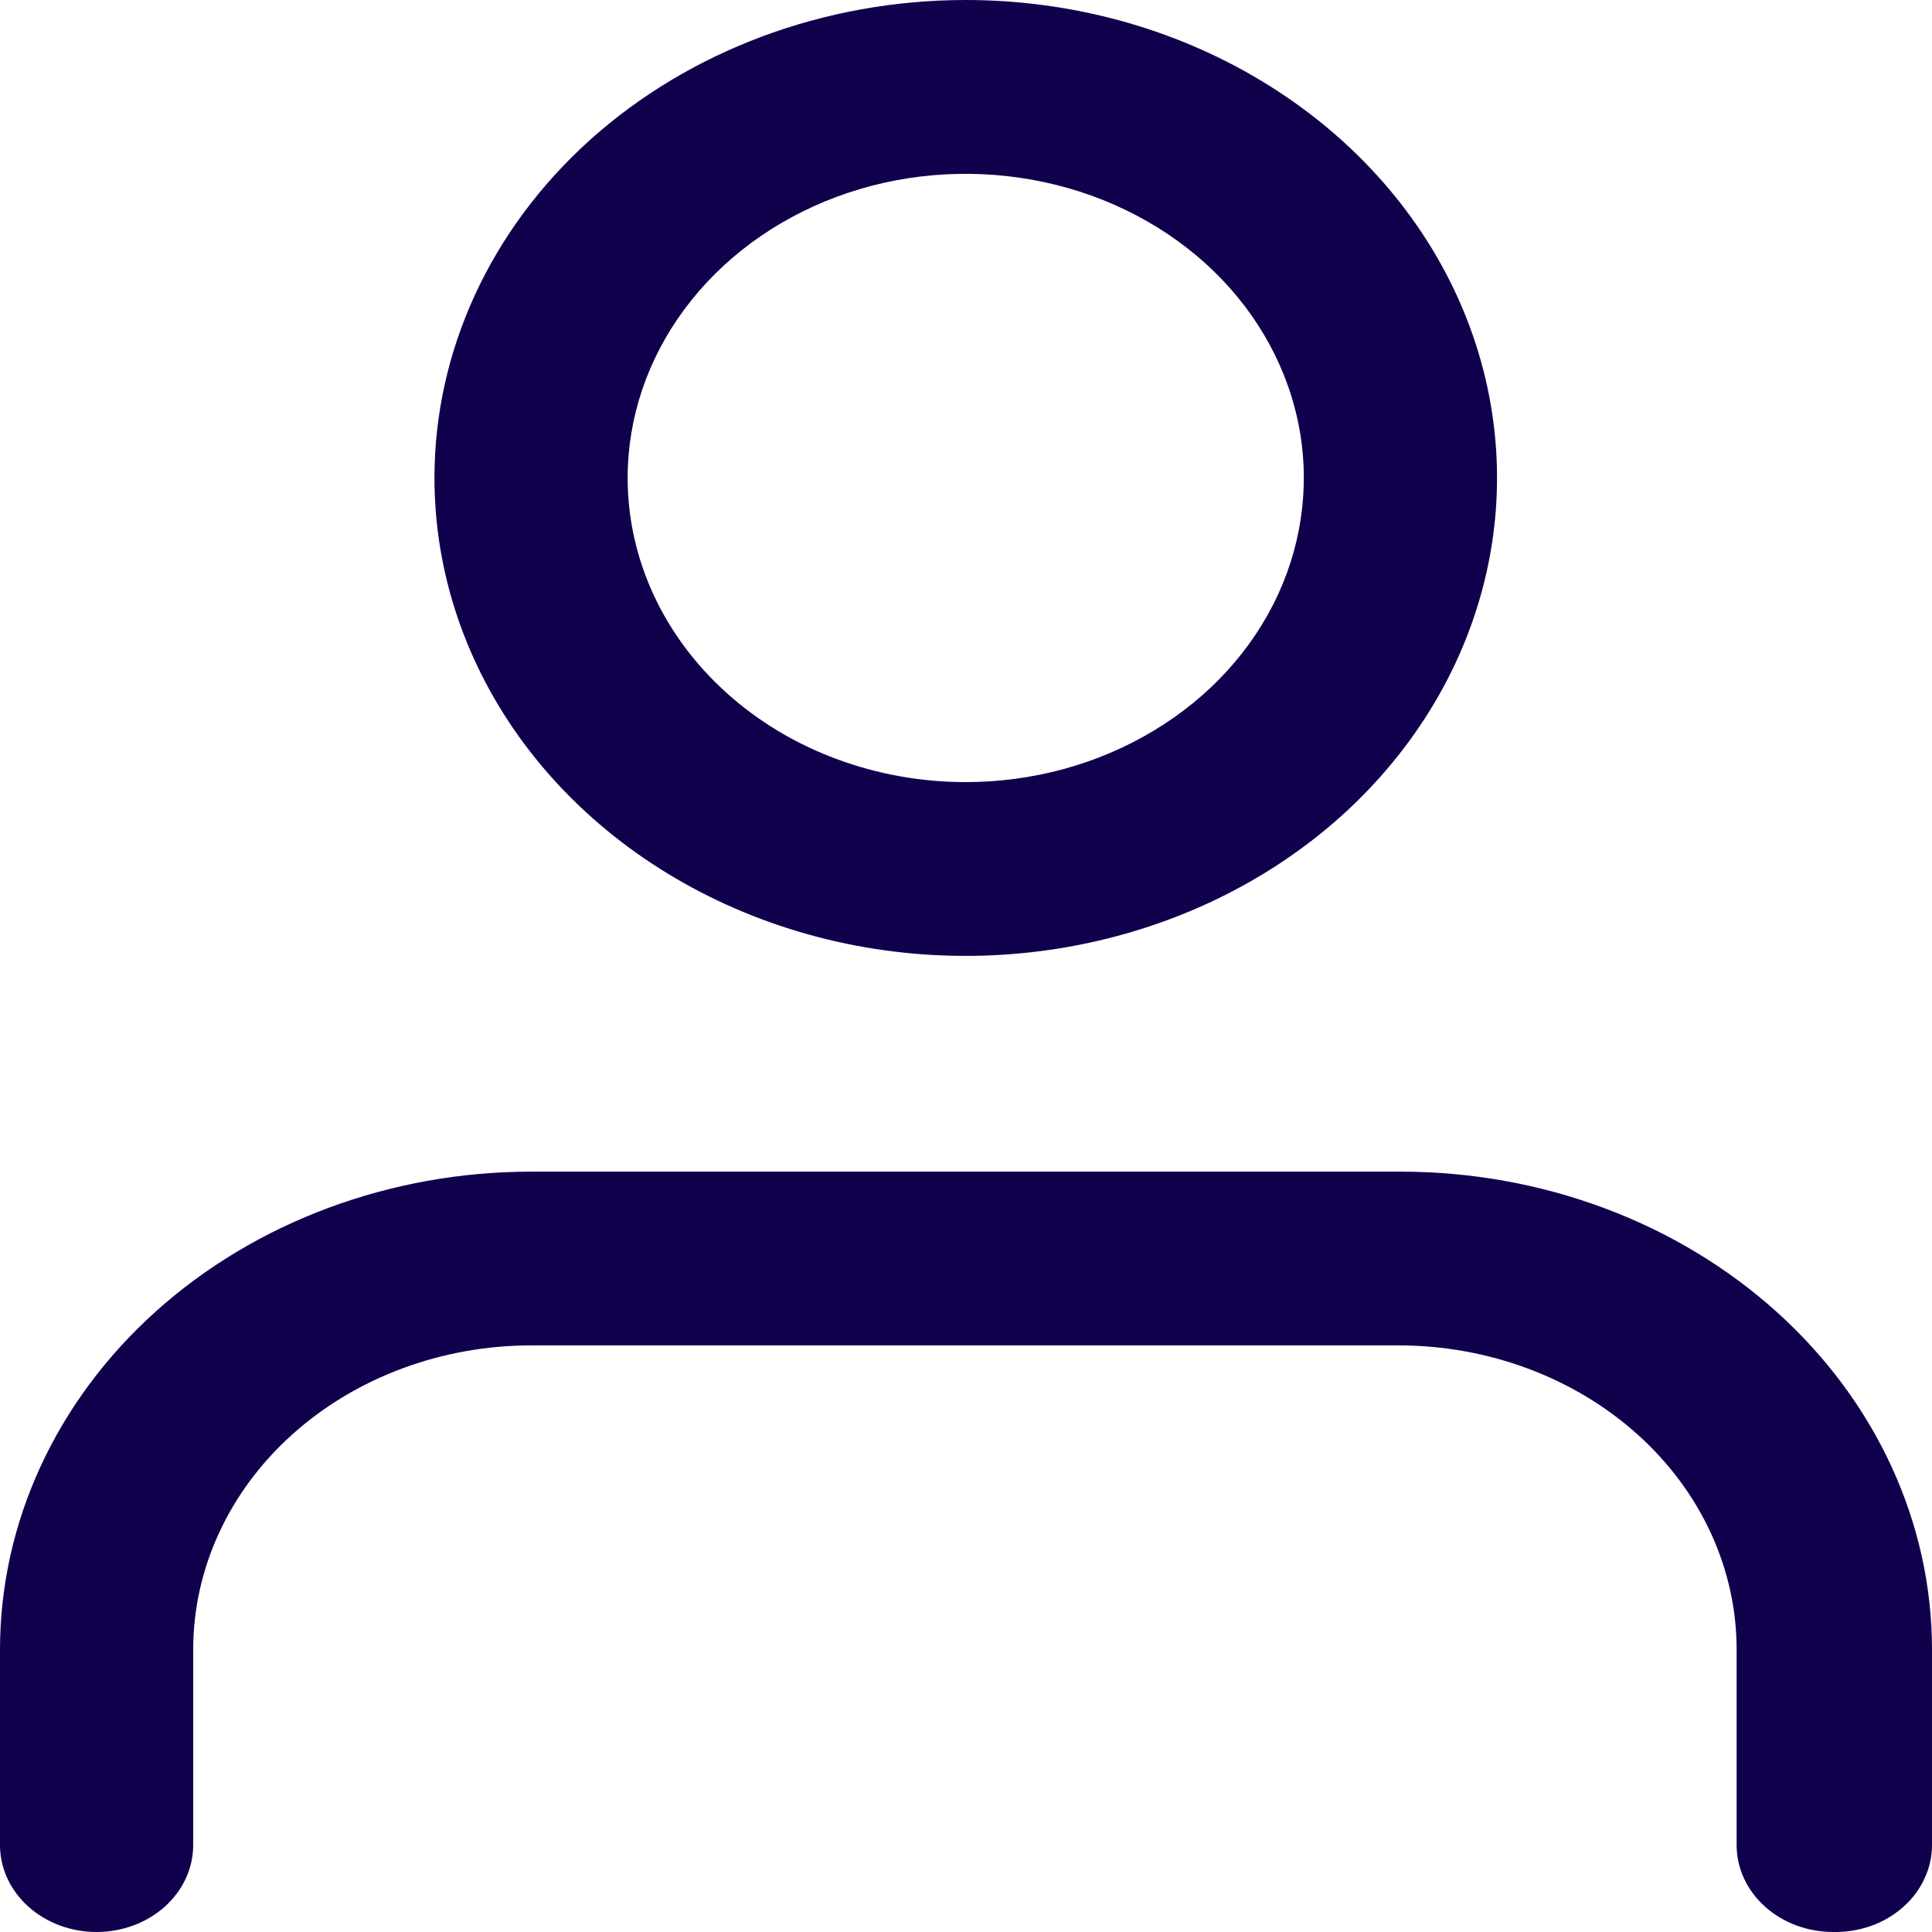 <svg width="16" height="16" viewBox="0 0 16 16" fill="none" xmlns="http://www.w3.org/2000/svg">
<path d="M15.182 16C14.97 16 14.766 15.924 14.616 15.789C14.466 15.654 14.382 15.471 14.382 15.28V13.661C14.382 12.993 14.087 12.352 13.562 11.88C13.037 11.408 12.325 11.142 11.582 11.142H4.4C3.657 11.142 2.945 11.408 2.42 11.88C1.895 12.352 1.6 12.993 1.6 13.661V15.28C1.6 15.471 1.516 15.654 1.366 15.789C1.216 15.924 1.012 16 0.8 16C0.588 16 0.384 15.924 0.234 15.789C0.084 15.654 8.94243e-09 15.471 0 15.28V13.661C0 12.611 0.464 11.604 1.289 10.862C2.114 10.12 3.233 9.703 4.4 9.703H11.6C12.767 9.703 13.886 10.12 14.711 10.862C15.536 11.604 16 12.611 16 13.661V15.28C16 15.376 15.979 15.471 15.937 15.559C15.896 15.648 15.836 15.728 15.759 15.795C15.683 15.862 15.593 15.915 15.494 15.95C15.395 15.985 15.289 16.002 15.182 16Z" fill="#11014D"/>
<path d="M7.998 0C8.868 0 9.719 0.232 10.442 0.667C11.166 1.102 11.73 1.72 12.063 2.443C12.396 3.167 12.483 3.963 12.313 4.73C12.143 5.498 11.724 6.203 11.109 6.757C10.494 7.31 9.71 7.687 8.856 7.84C8.003 7.993 7.118 7.915 6.314 7.615C5.51 7.315 4.823 6.808 4.339 6.157C3.856 5.506 3.598 4.741 3.598 3.958C3.598 2.908 4.061 1.902 4.886 1.159C5.712 0.417 6.831 0 7.998 0ZM7.998 6.477C8.551 6.477 9.093 6.329 9.553 6.052C10.014 5.776 10.373 5.382 10.585 4.922C10.796 4.462 10.852 3.955 10.744 3.467C10.636 2.978 10.369 2.529 9.978 2.177C9.586 1.825 9.087 1.585 8.544 1.488C8.001 1.391 7.438 1.44 6.926 1.631C6.415 1.822 5.977 2.145 5.67 2.559C5.362 2.973 5.198 3.46 5.198 3.958C5.198 4.289 5.27 4.616 5.411 4.922C5.552 5.228 5.758 5.505 6.018 5.739C6.278 5.973 6.586 6.159 6.926 6.285C7.266 6.412 7.63 6.477 7.998 6.477Z" fill="#11014D"/>
</svg>
